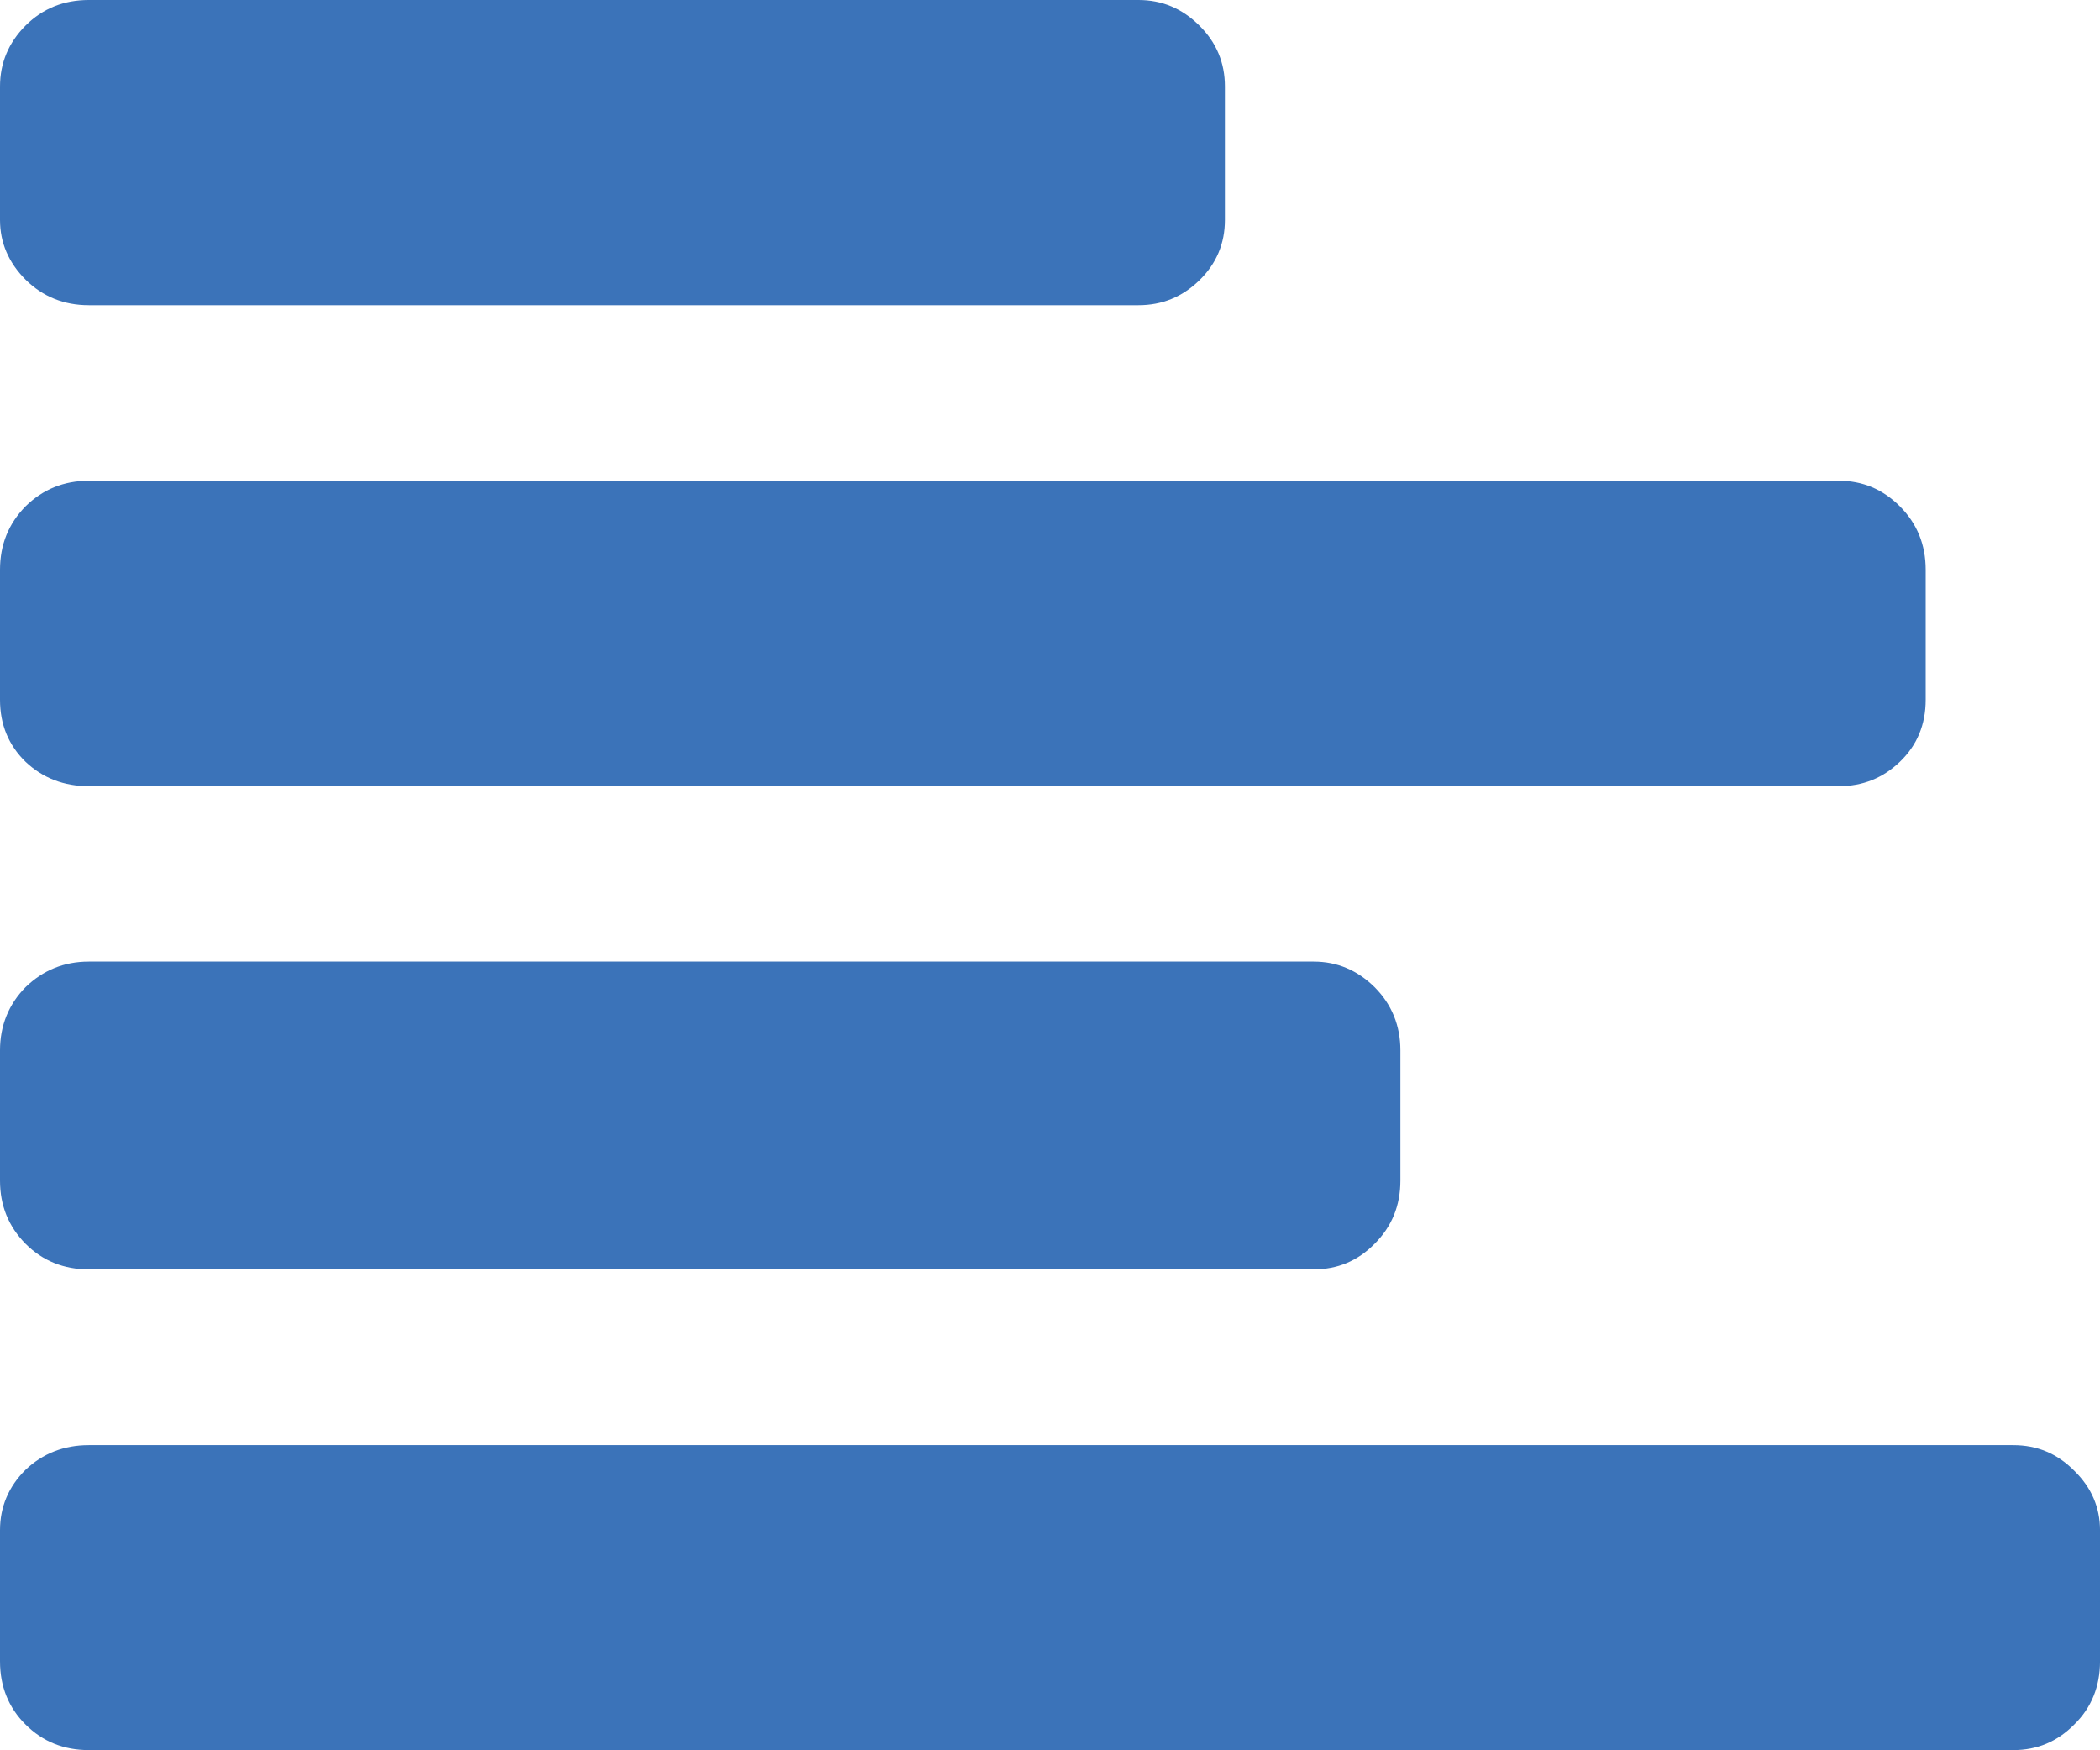 <svg xmlns="http://www.w3.org/2000/svg" width="88.232" height="73.52" viewBox="0 0 88.232 73.52" enable-background="new 0 0 88.232 73.52"><path d="M47.832 0c.986 0 1.836 .352 2.559 1.074 .723 .713 1.074 1.572 1.074 2.559v5.605c0 .986-.352 1.836-1.074 2.539s-1.572 1.045-2.559 1.045h-44.102c-1.045 0-1.934-.361-2.656-1.074-.713-.713-1.074-1.553-1.074-2.51v-5.605c0-.986 .361-1.846 1.074-2.559 .723-.722 1.612-1.074 2.656-1.074h44.102zm-47.832 23.936c0-1.055 .361-1.943 1.074-2.666 .723-.713 1.611-1.074 2.656-1.074h73.535c.996 0 1.846 .361 2.559 1.074 .723 .723 1.084 1.611 1.084 2.666v5.459c0 1.045-.361 1.914-1.084 2.607-.713 .684-1.562 1.025-2.559 1.025h-73.535c-1.045 0-1.934-.342-2.656-1.025-.713-.693-1.074-1.563-1.074-2.607v-5.459zm0 20.189c0-1.035 .361-1.934 1.074-2.656 .723-.703 1.611-1.074 2.656-1.074h51.465c.996 0 1.846 .371 2.559 1.074 .723 .723 1.084 1.621 1.084 2.656v5.469c0 1.055-.361 1.934-1.084 2.656-.713 .723-1.562 1.074-2.559 1.074h-51.465c-1.045 0-1.934-.352-2.656-1.074-.713-.723-1.074-1.602-1.074-2.656v-5.469zm0 20.156c0-.977 .361-1.836 1.074-2.539 .723-.684 1.611-1.035 2.656-1.035h80.86c.996 0 1.846 .352 2.559 1.074 .723 .703 1.084 1.543 1.084 2.5v5.508c0 1.055-.361 1.953-1.084 2.656-.713 .723-1.562 1.074-2.559 1.074h-80.86c-1.045 0-1.934-.352-2.656-1.074-.713-.703-1.074-1.601-1.074-2.656v-5.508z" fill="#3b73b9"/></svg>